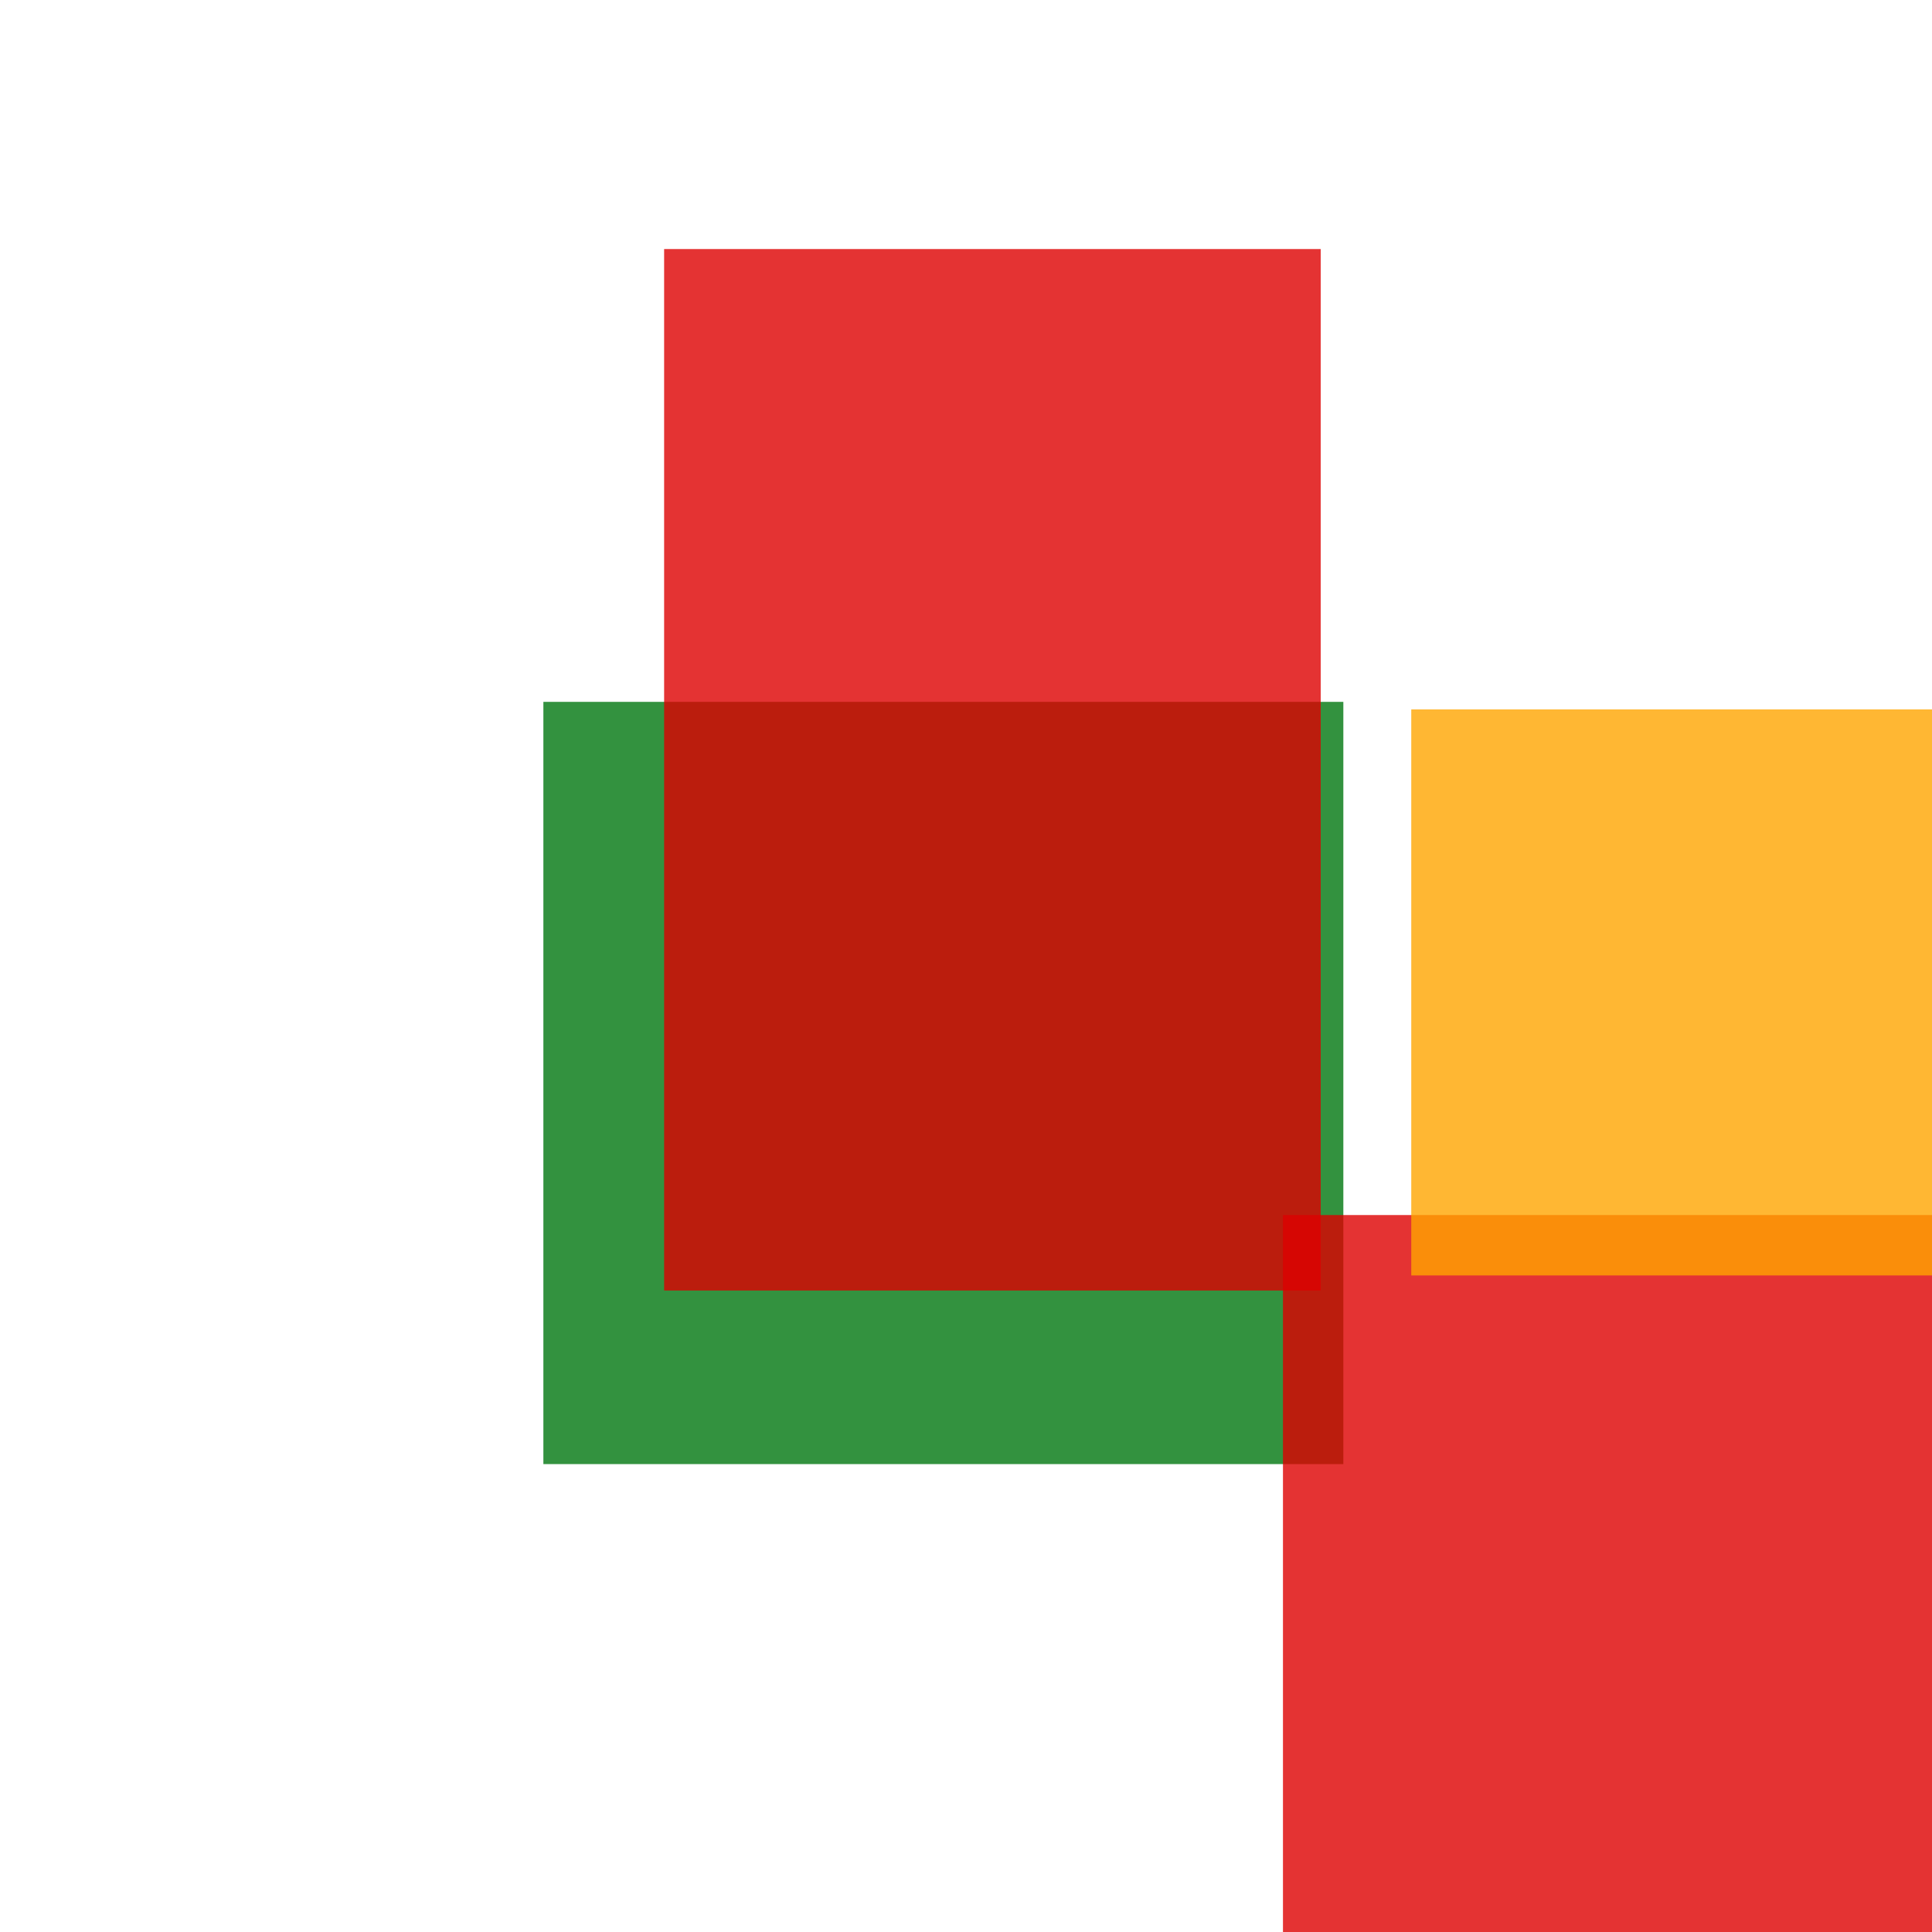 <svg width='256' height='256'><rect x='0' y='0' width='256' height='256' fill='white'/><rect x='72' y='93' width='106' height='101' opacity='0.80' fill='#00770F'/><rect x='88' y='33' width='87' height='138' opacity='0.80' fill='#dd0100'/><rect x='170' y='161' width='105' height='182' opacity='0.80' fill='#dd0100'/><rect x='187' y='94' width='104' height='75' opacity='0.80' fill='#ffa500'/></svg>